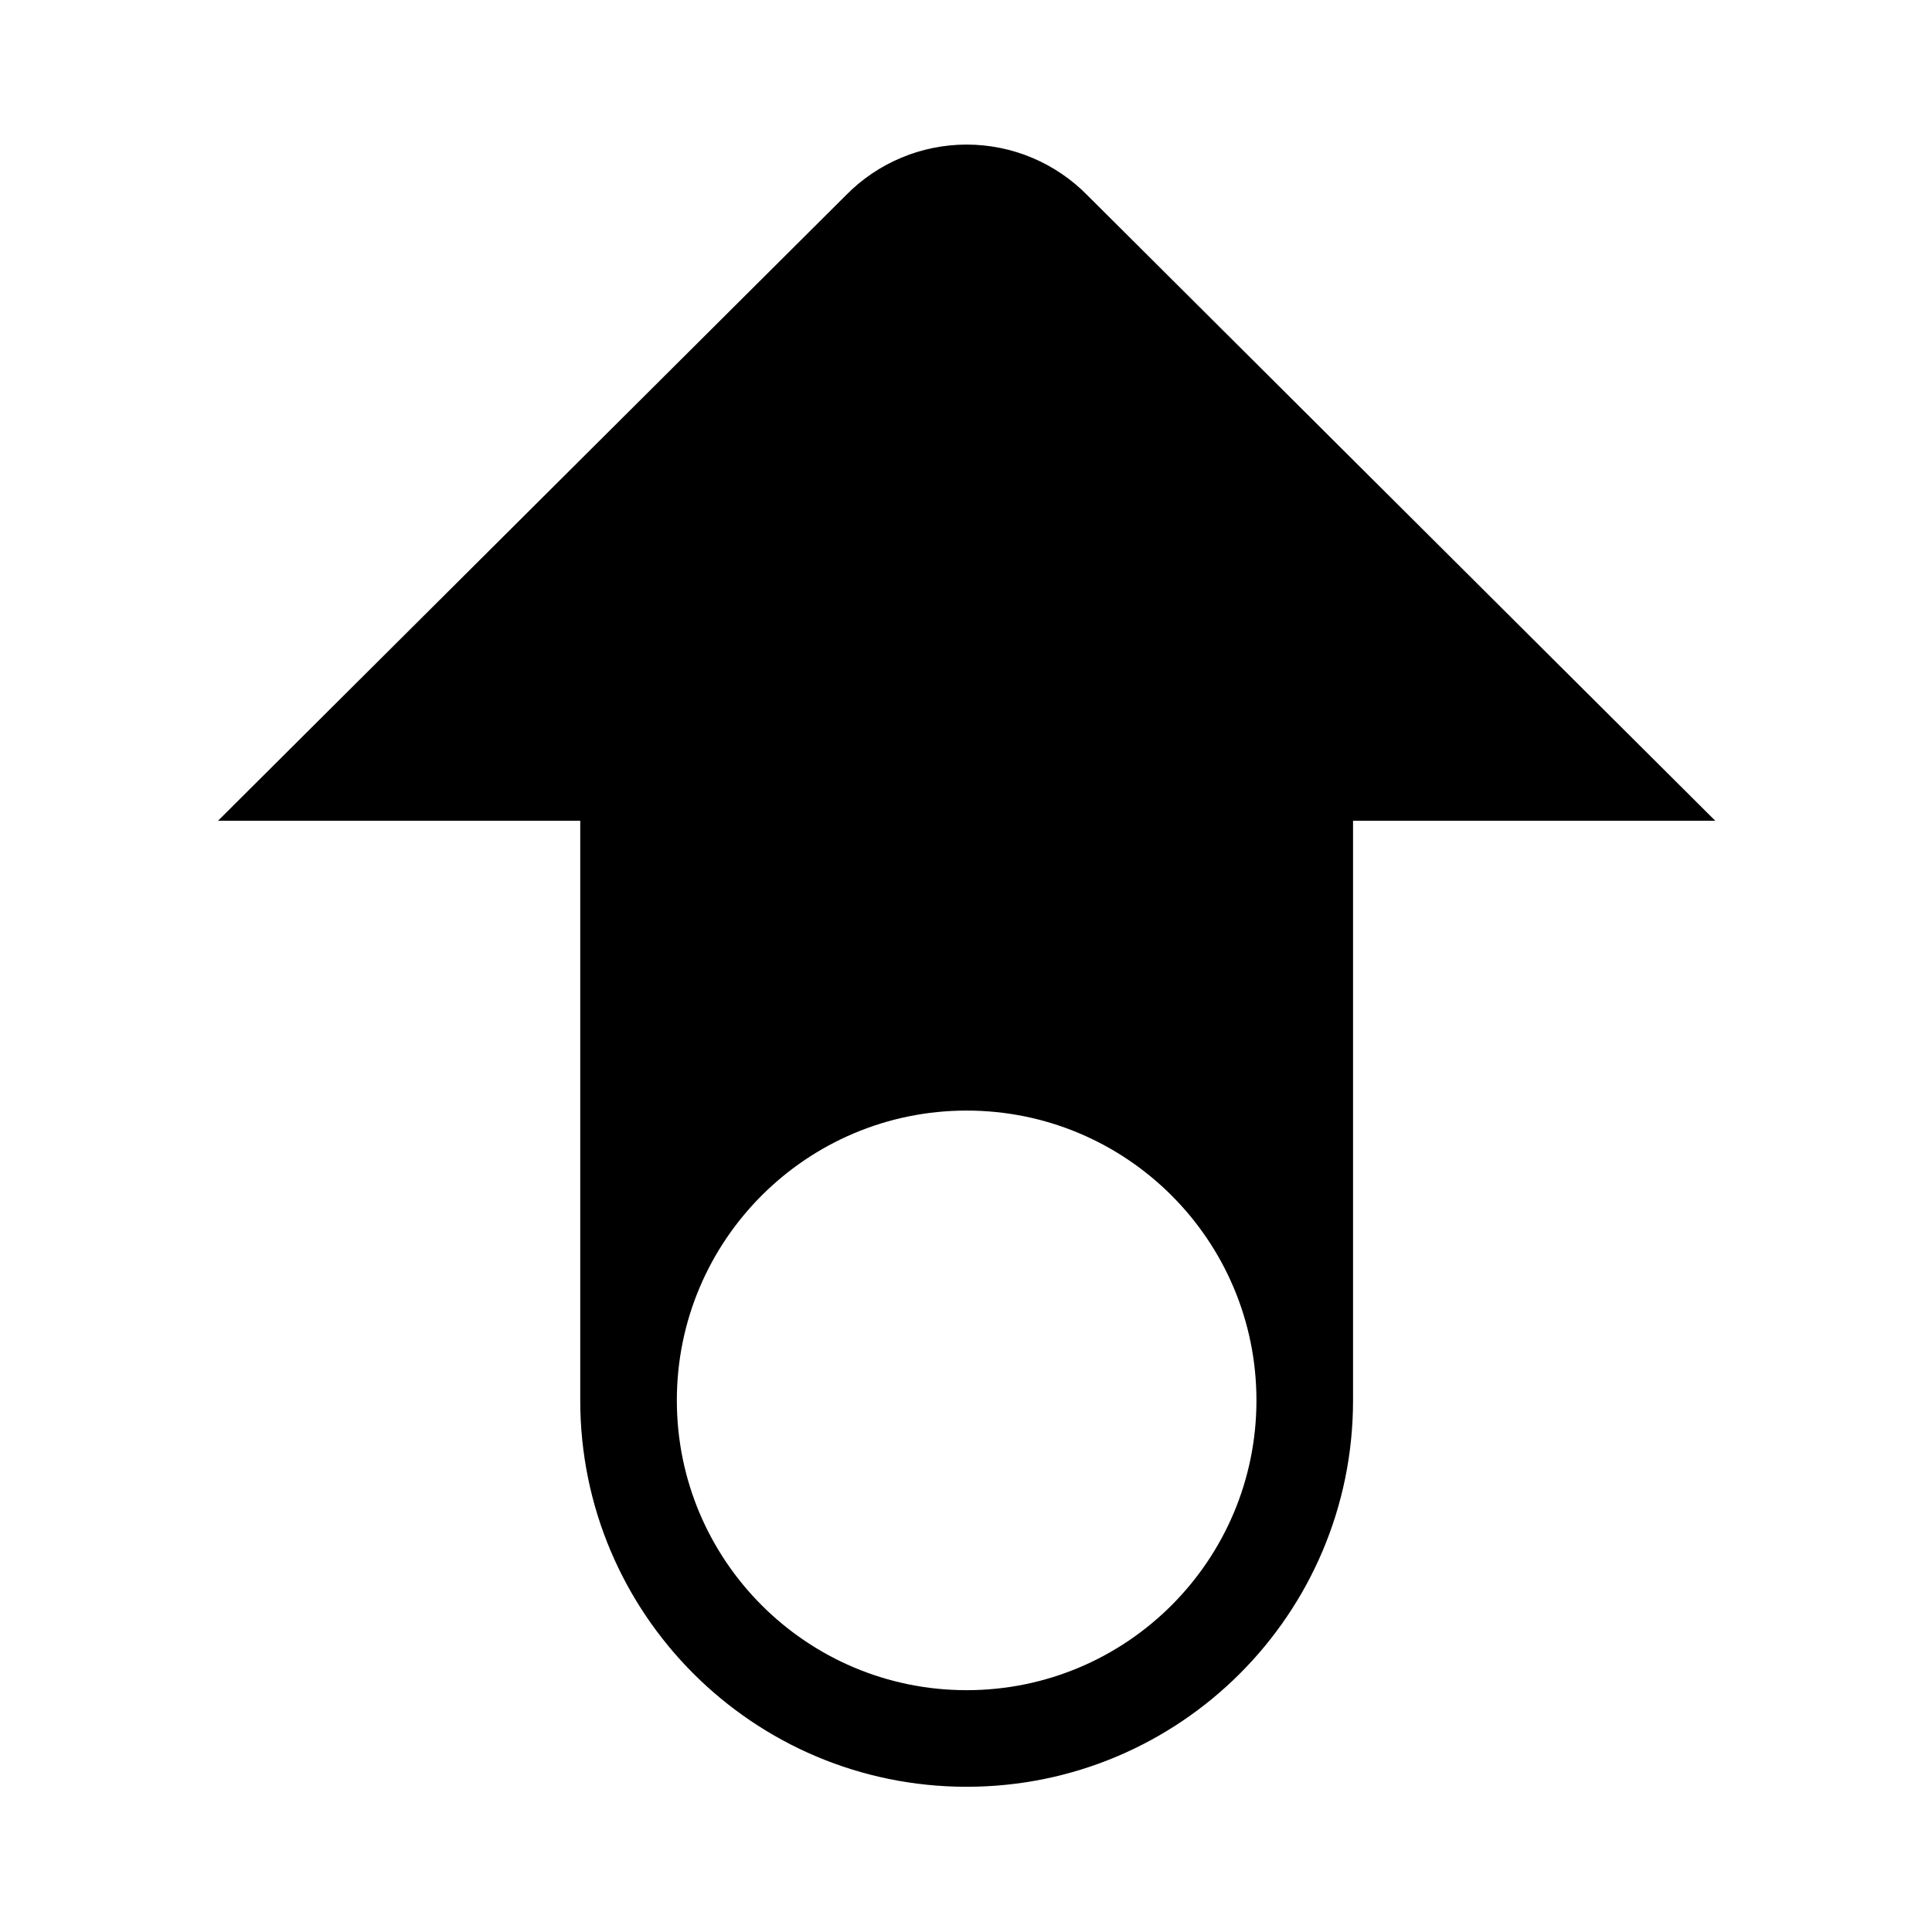 <svg width="24" height="24" viewBox="0 0 24 24" fill="currentColor" xmlns="http://www.w3.org/2000/svg">
<path fill-rule="evenodd" clip-rule="evenodd" d="M13.508 2.426C13.113 2.023 12.572 1.796 12.008 1.796C11.444 1.796 10.903 2.023 10.508 2.426L2.708 10.196H7.208V17.396C7.208 20.047 9.357 22.196 12.008 22.196C14.659 22.196 16.808 20.047 16.808 17.396V10.196H21.308L13.508 2.426ZM12.008 20.996C10.02 20.996 8.408 19.384 8.408 17.396C8.408 15.408 10.02 13.796 12.008 13.796C13.996 13.796 15.608 15.408 15.608 17.396C15.608 19.384 13.996 20.996 12.008 20.996Z" fill="currentColor"/>
</svg>
